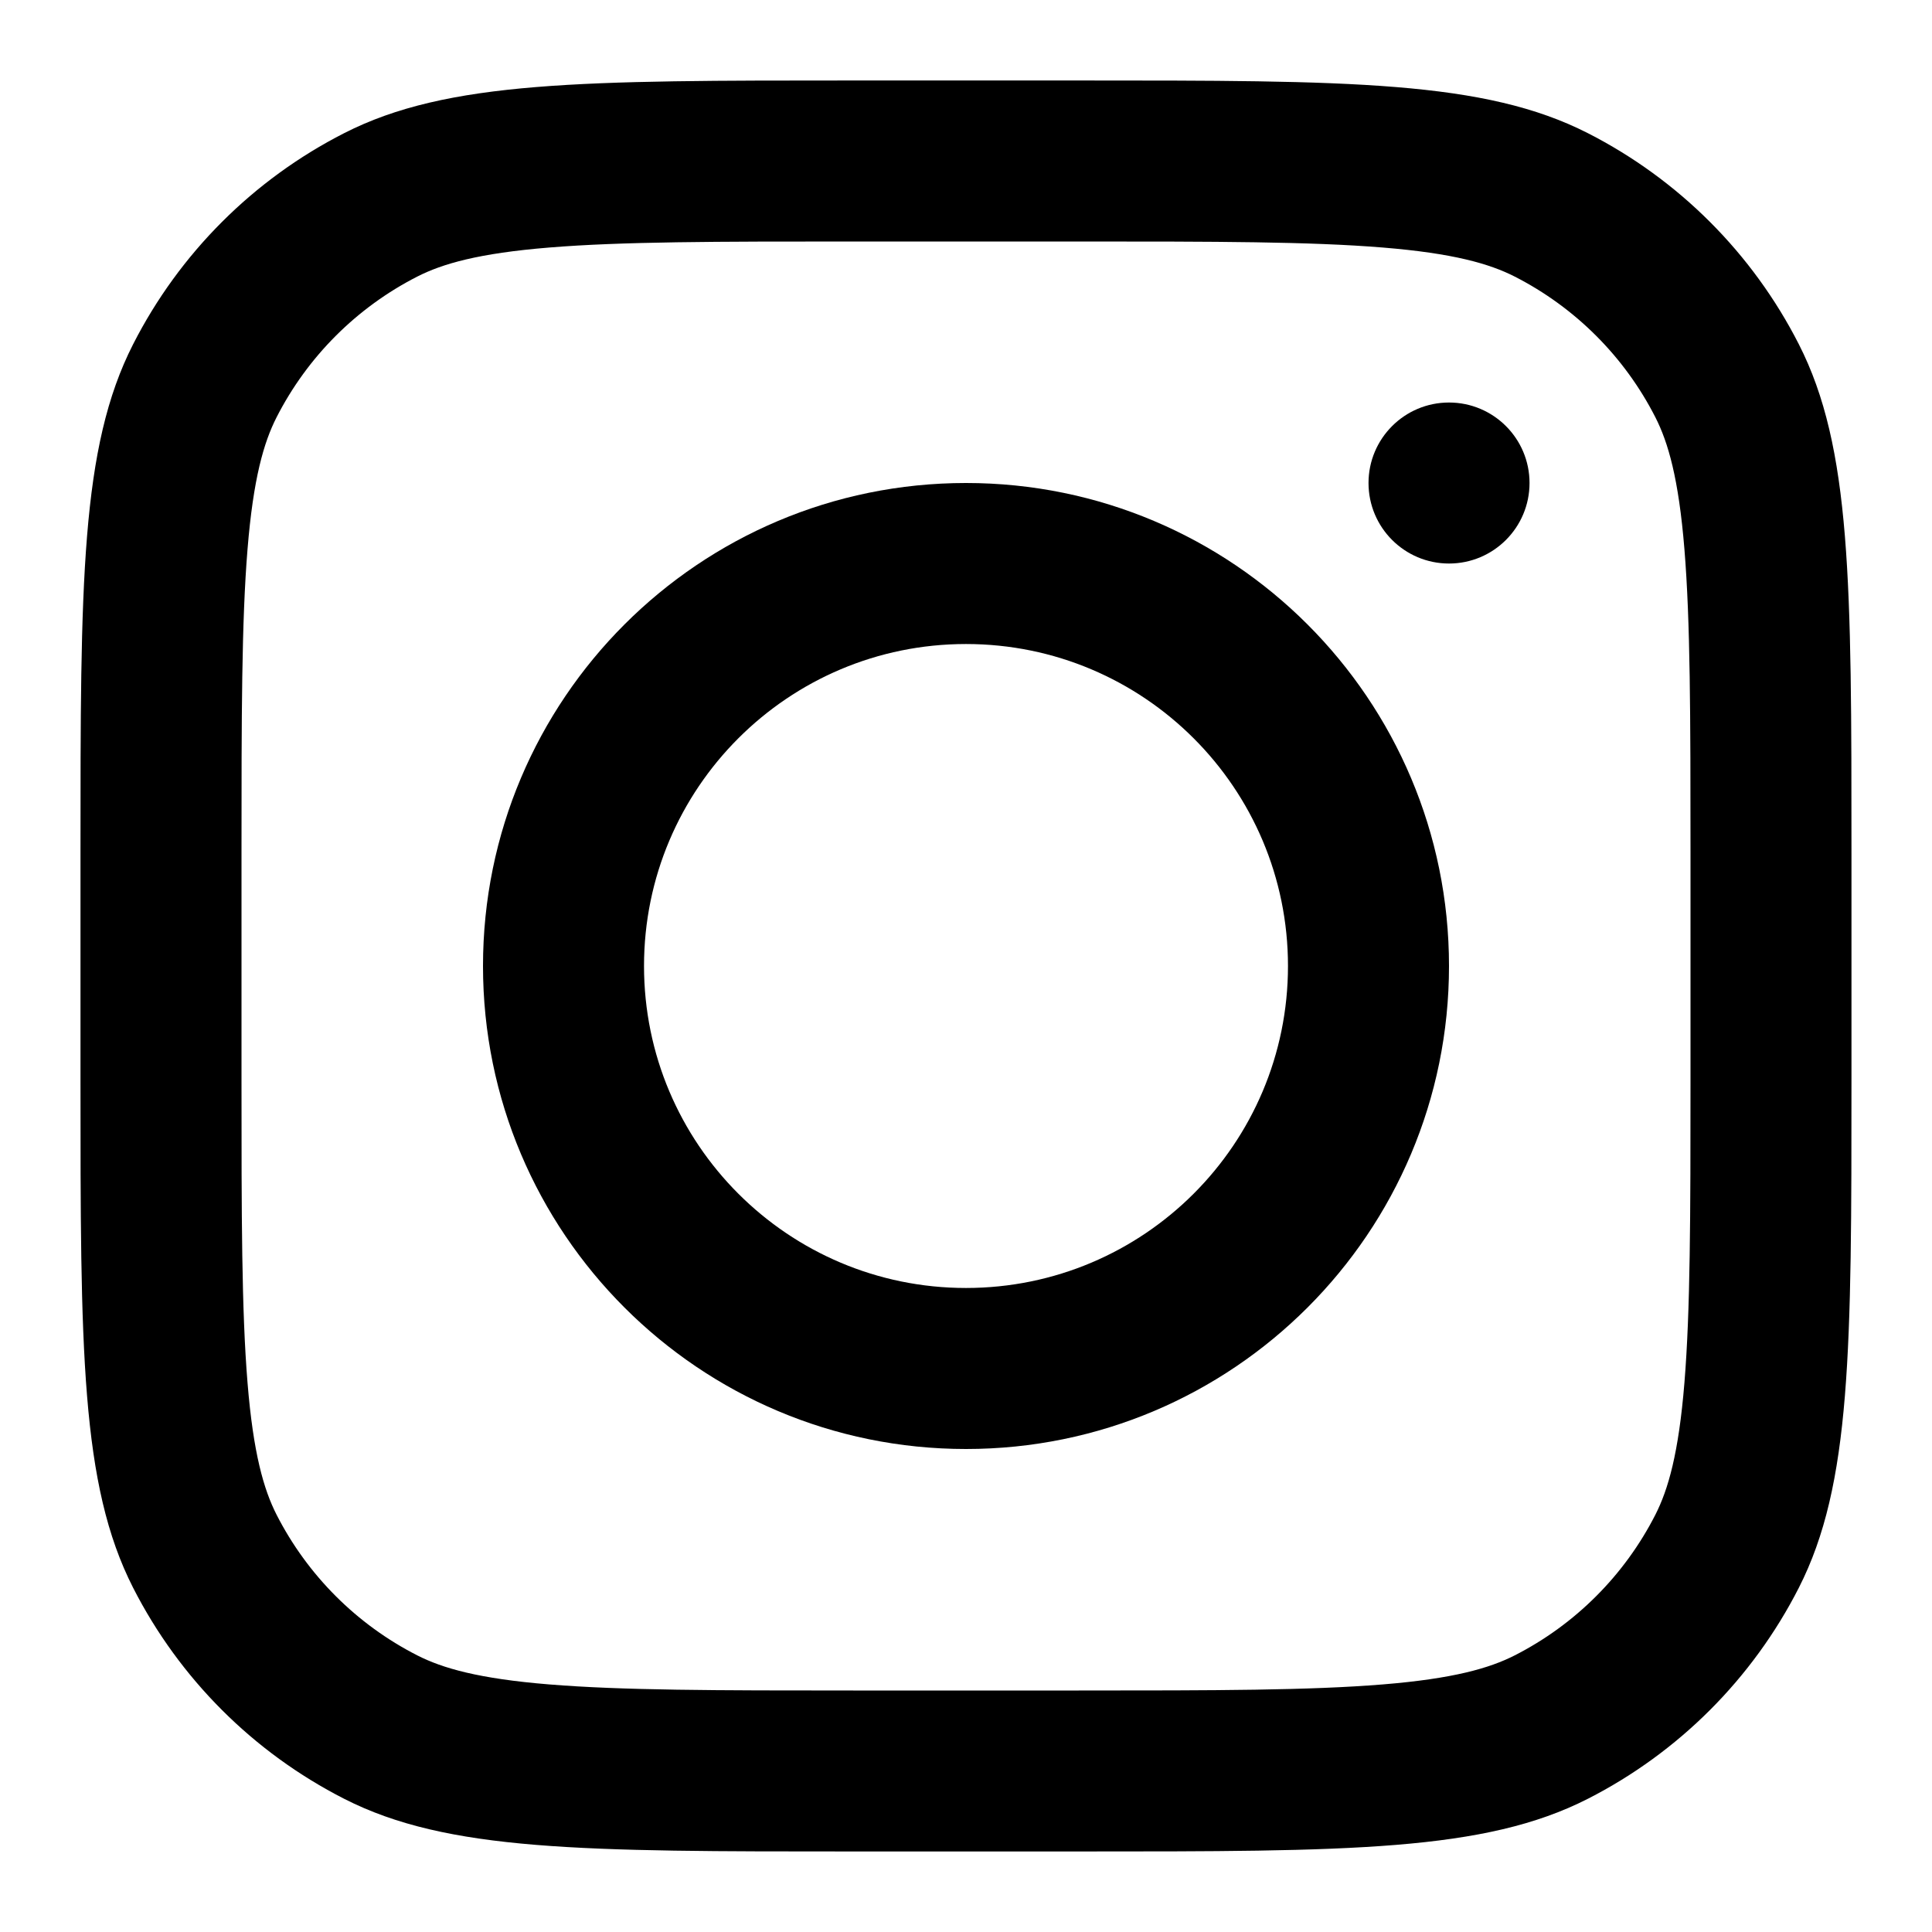 <svg width="41" height="41" viewBox="0 0 41 41" fill="currentColor" xmlns="http://www.w3.org/2000/svg">
<path fill-rule="evenodd" clip-rule="evenodd" d="M20.5 30.75C26.161 30.75 30.75 26.161 30.75 20.5C30.75 14.839 26.161 10.25 20.5 10.25C14.839 10.25 10.25 14.839 10.25 20.5C10.25 26.161 14.839 30.75 20.5 30.75ZM20.5 27.333C24.274 27.333 27.333 24.274 27.333 20.5C27.333 16.726 24.274 13.667 20.5 13.667C16.726 13.667 13.667 16.726 13.667 20.5C13.667 24.274 16.726 27.333 20.5 27.333Z" fill="currentColor"/>
<path d="M30.75 8.542C29.807 8.542 29.042 9.307 29.042 10.25C29.042 11.194 29.807 11.959 30.75 11.959C31.694 11.959 32.459 11.194 32.459 10.25C32.459 9.307 31.694 8.542 30.75 8.542Z" fill="currentColor"/>
<path fill-rule="evenodd" clip-rule="evenodd" d="M2.825 7.305C1.708 9.497 1.708 12.367 1.708 18.108V22.891C1.708 28.632 1.708 31.502 2.825 33.695C3.808 35.623 5.376 37.191 7.305 38.174C9.497 39.291 12.367 39.291 18.108 39.291H22.891C28.632 39.291 31.502 39.291 33.695 38.174C35.623 37.191 37.191 35.623 38.174 33.695C39.291 31.502 39.291 28.632 39.291 22.891V18.108C39.291 12.367 39.291 9.497 38.174 7.305C37.191 5.376 35.623 3.808 33.695 2.825C31.502 1.708 28.632 1.708 22.891 1.708H18.108C12.367 1.708 9.497 1.708 7.305 2.825C5.376 3.808 3.808 5.376 2.825 7.305ZM22.891 5.125H18.108C15.181 5.125 13.192 5.127 11.654 5.253C10.156 5.375 9.39 5.597 8.856 5.869C7.57 6.525 6.525 7.57 5.869 8.856C5.597 9.39 5.375 10.156 5.253 11.654C5.127 13.192 5.125 15.181 5.125 18.108V22.891C5.125 25.818 5.127 27.807 5.253 29.345C5.375 30.843 5.597 31.609 5.869 32.144C6.525 33.429 7.57 34.475 8.856 35.13C9.39 35.402 10.156 35.624 11.654 35.746C13.192 35.872 15.181 35.875 18.108 35.875H22.891C25.818 35.875 27.807 35.872 29.345 35.746C30.843 35.624 31.609 35.402 32.144 35.13C33.429 34.475 34.475 33.429 35.13 32.144C35.402 31.609 35.624 30.843 35.746 29.345C35.872 27.807 35.875 25.818 35.875 22.891V18.108C35.875 15.181 35.872 13.192 35.746 11.654C35.624 10.156 35.402 9.39 35.13 8.856C34.475 7.57 33.429 6.525 32.144 5.869C31.609 5.597 30.843 5.375 29.345 5.253C27.807 5.127 25.818 5.125 22.891 5.125Z" fill="currentColor"/>
</svg>
